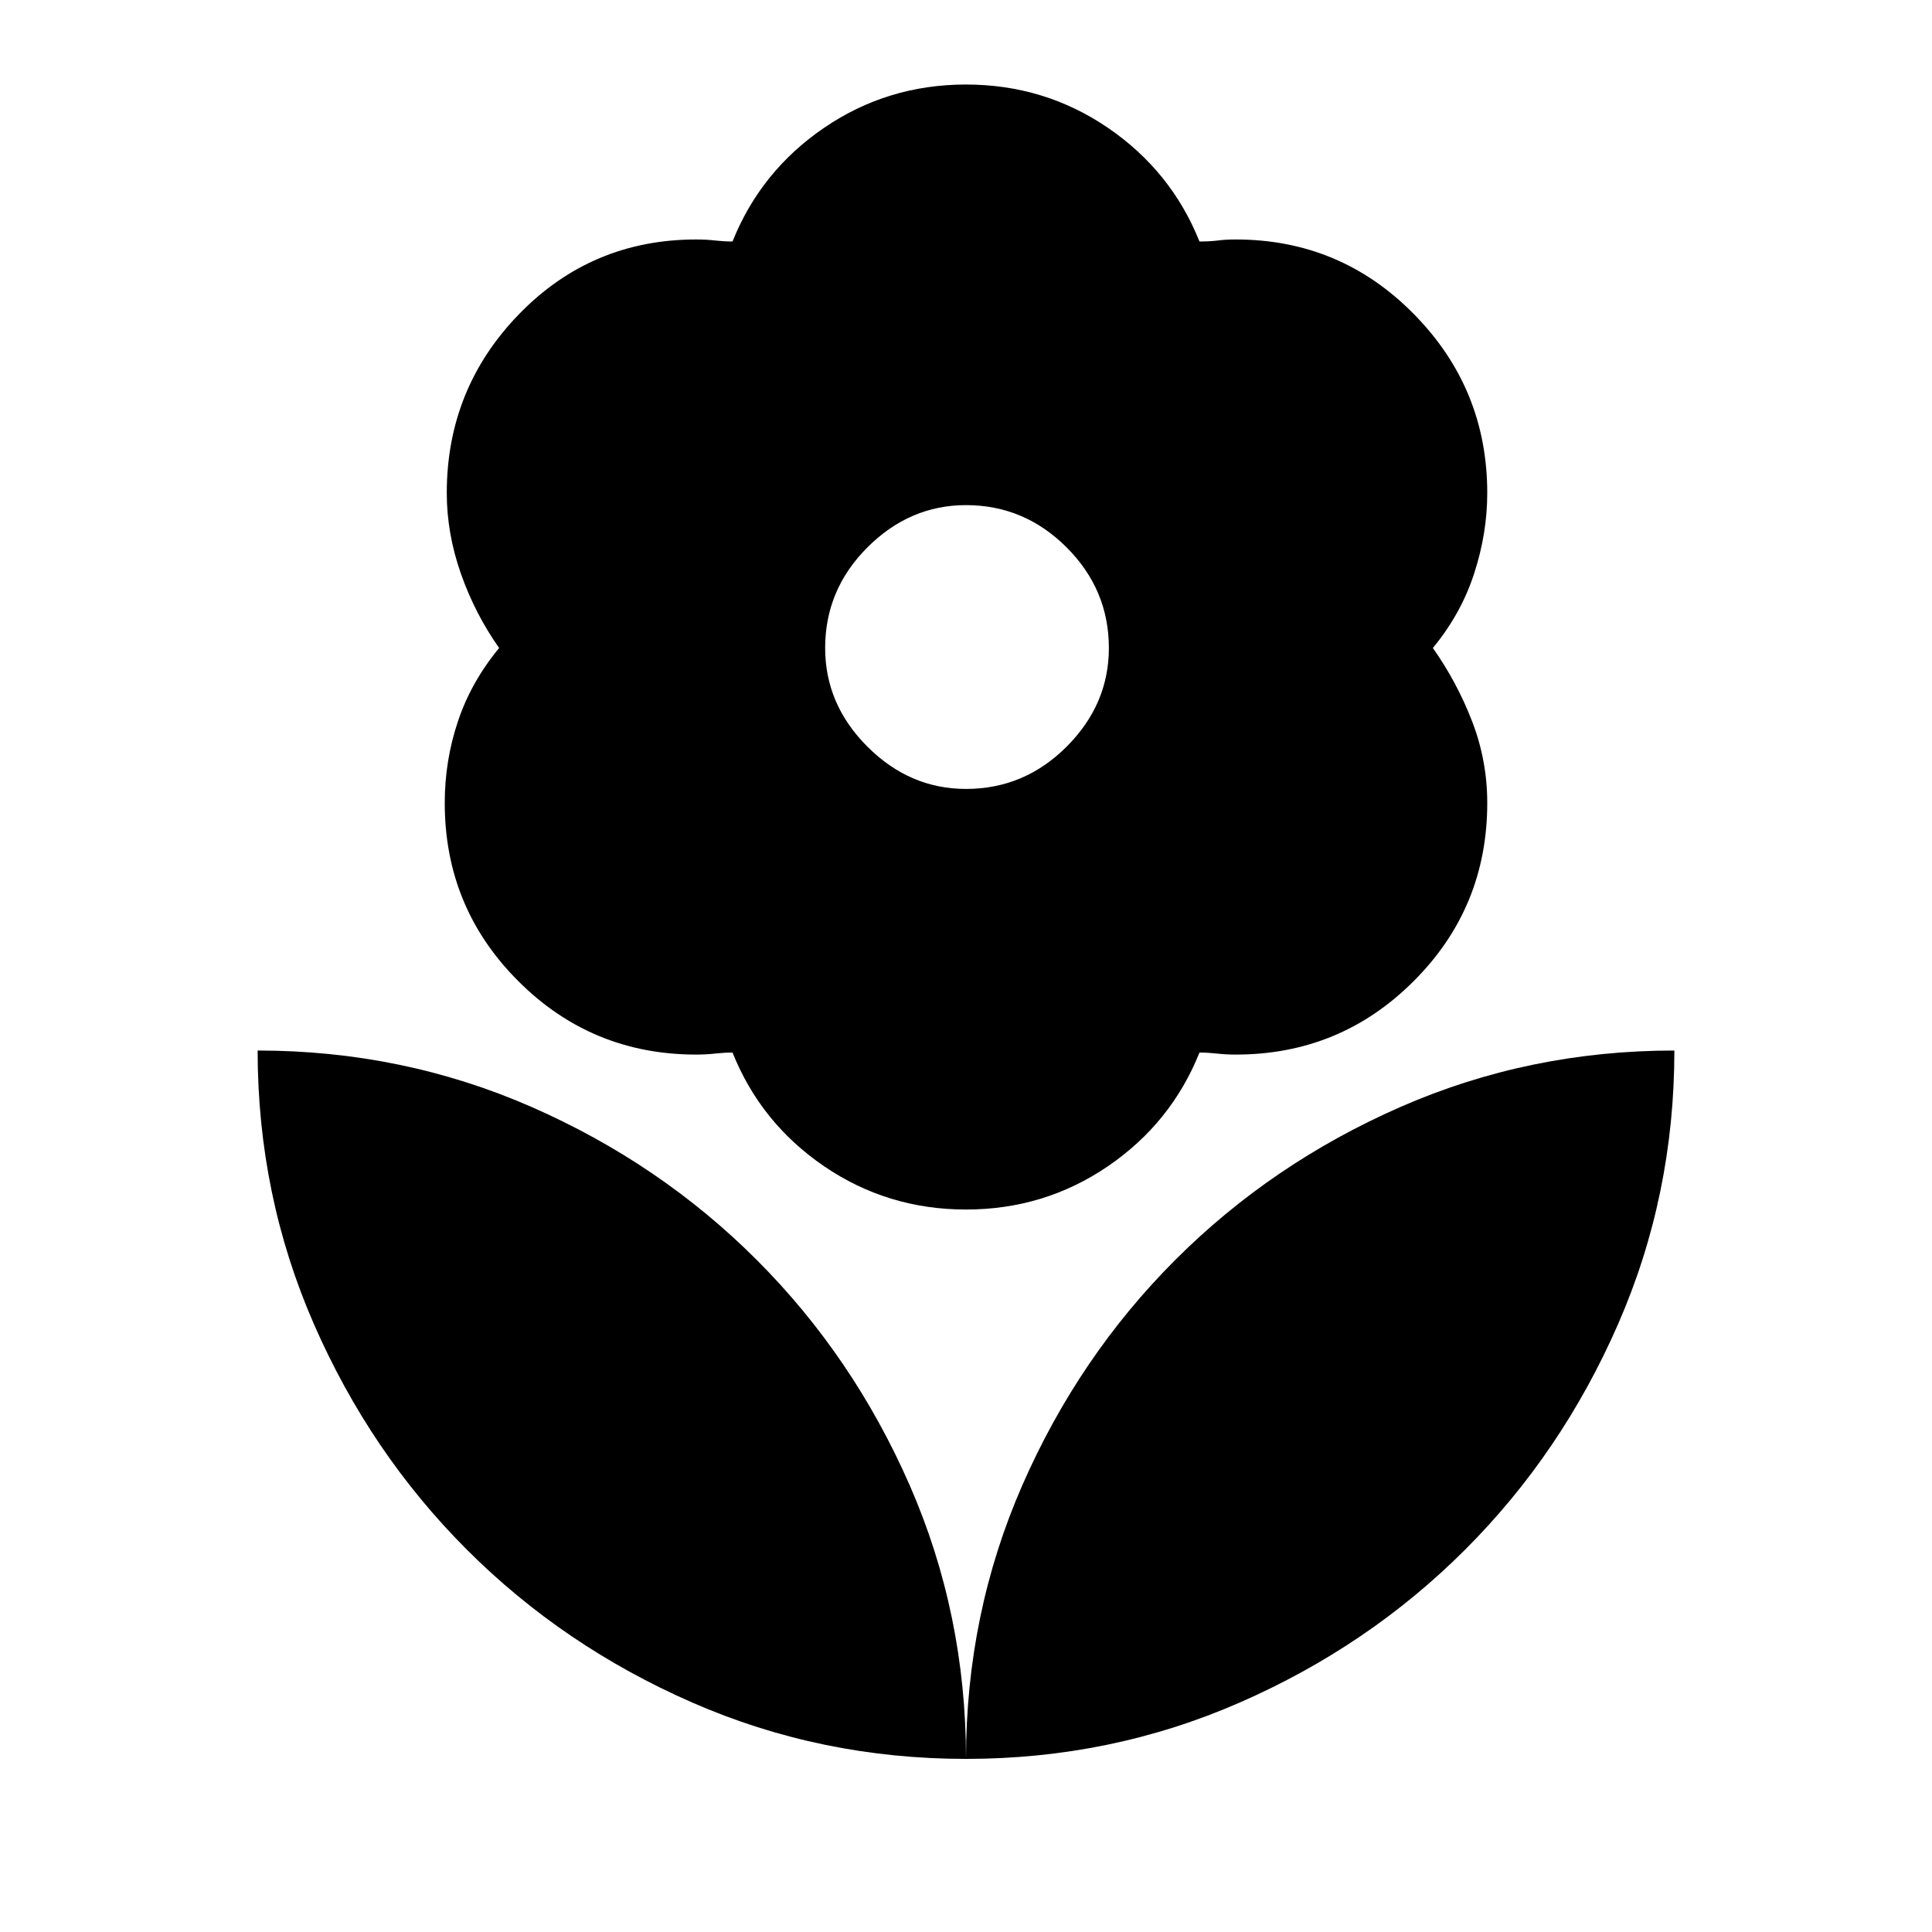 <svg xmlns="http://www.w3.org/2000/svg" height="20" width="20"><path d="M10 18.208q0-1.5.583-2.833.584-1.333 1.584-2.333 1-1 2.333-1.584 1.333-.583 2.833-.583 0 1.5-.583 2.833-.583 1.334-1.583 2.334t-2.334 1.583q-1.333.583-2.833.583Zm0 0q0-1.5-.583-2.833-.584-1.333-1.584-2.333-1-1-2.333-1.584-1.333-.583-2.833-.583 0 1.5.583 2.833.583 1.334 1.583 2.334t2.334 1.583q1.333.583 2.833.583Zm0-10.041q.604 0 1.042-.438.437-.437.437-1.021 0-.604-.437-1.041-.438-.438-1.042-.438-.583 0-1.021.438-.437.437-.437 1.041 0 .584.437 1.021.438.438 1.021.438Zm0 4.354q-.812 0-1.469-.448-.656-.448-.948-1.177-.083 0-.177.01-.094.011-.198.011-1.083 0-1.843-.761-.761-.76-.761-1.844 0-.437.136-.843.135-.407.427-.761-.25-.354-.396-.77-.146-.417-.146-.834 0-1.083.75-1.854.75-.771 1.833-.771.104 0 .198.011.094.01.177.01.292-.729.948-1.177Q9.188.875 10 .875t1.469.448q.656.448.948 1.177.104 0 .187-.01.084-.011.188-.011 1.083 0 1.843.771.761.771.761 1.854 0 .417-.136.834-.135.416-.427.77.25.354.407.761.156.406.156.843 0 1.084-.761 1.844-.76.761-1.843.761-.104 0-.198-.011-.094-.01-.177-.01-.292.729-.948 1.177-.657.448-1.469.448Z"/></svg>